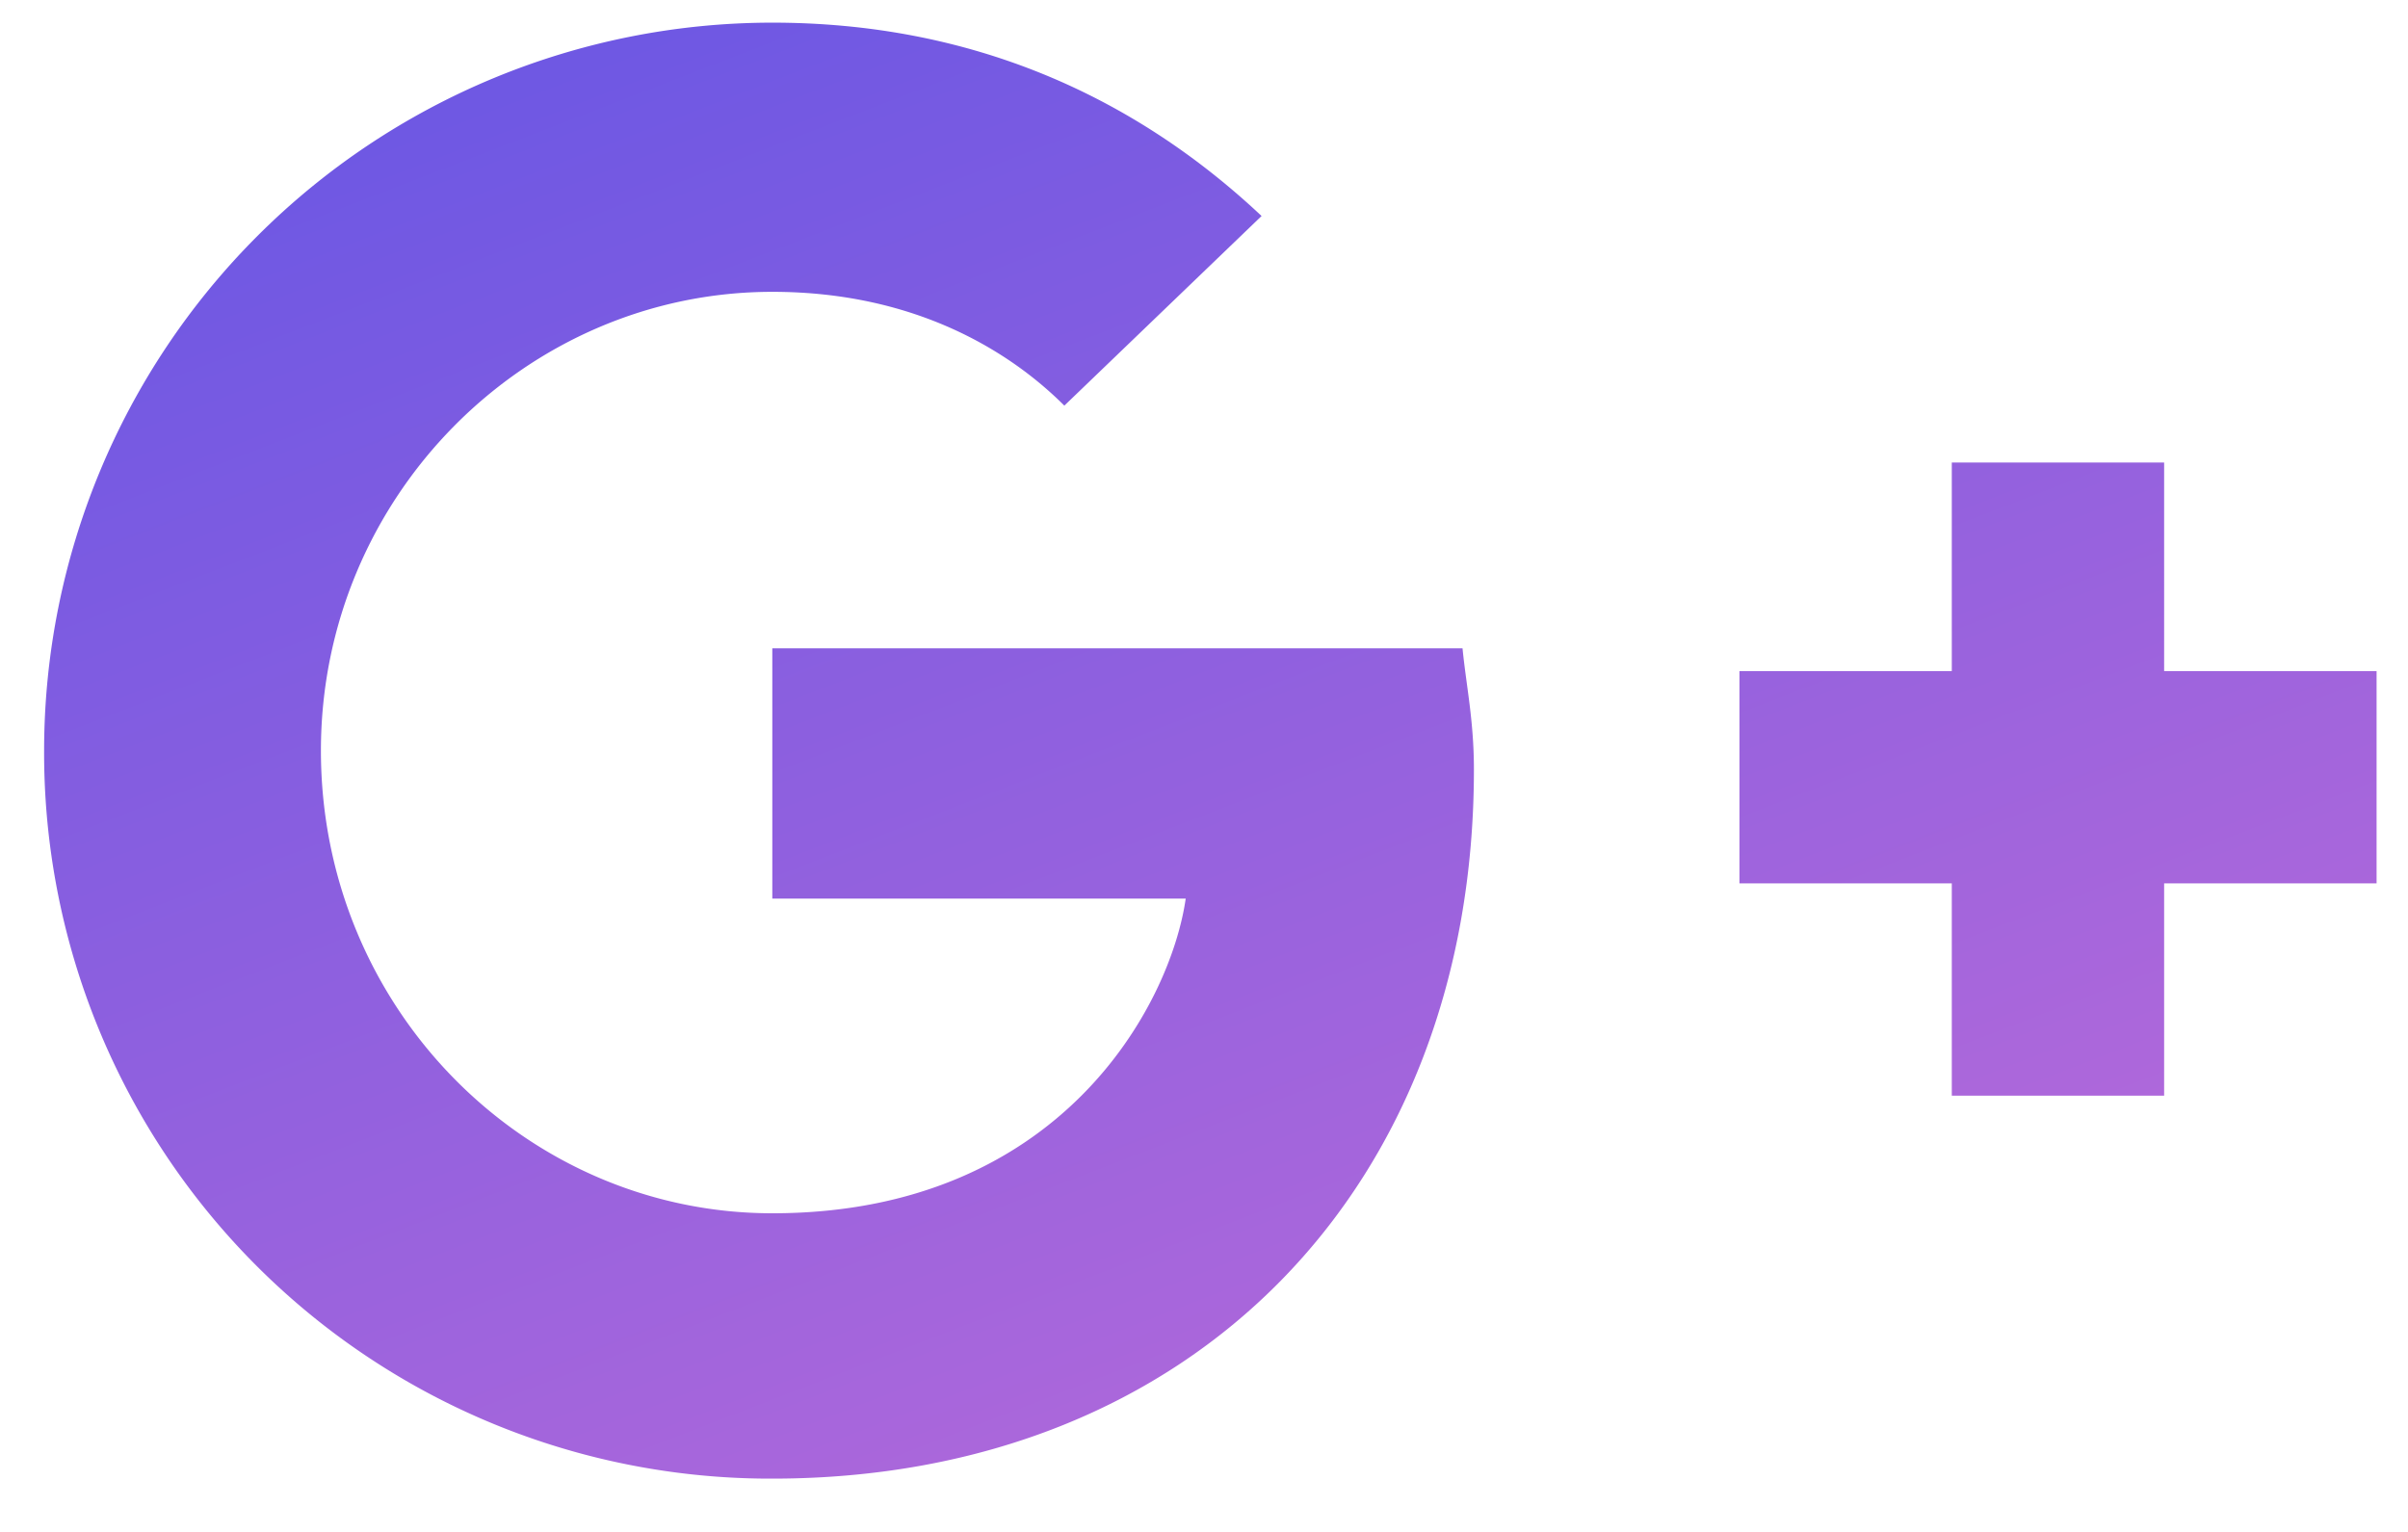 <svg width="22" height="14" fill="none" xmlns="http://www.w3.org/2000/svg"><path d="M13.362 5.925H7.056v2.287h3.777c-.139.97-1.144 2.876-3.777 2.876-2.252 0-4.124-1.872-4.124-4.228 0-2.321 1.872-4.193 4.124-4.193 1.317 0 2.183.555 2.668 1.04l1.802-1.733C10.348.866 8.858.207 7.056.207A6.655 6.655 0 00.403 6.86a6.633 6.633 0 006.653 6.653c3.846 0 6.41-2.668 6.41-6.48 0-.45-.07-.762-.104-1.108zm6.41.208V4.227h-1.94v1.906h-1.94v1.94h1.94v1.94h1.94v-1.94h1.941v-1.94h-1.94z" fill="url(#paint0_linear_0_299)"/><defs><linearGradient id="paint0_linear_0_299" x1="2.435" y1="1.686" x2="8.529" y2="17.476" gradientUnits="userSpaceOnUse"><stop stop-color="#6F58E3"/><stop offset="1" stop-color="#BB6BD9"/></linearGradient></defs></svg>